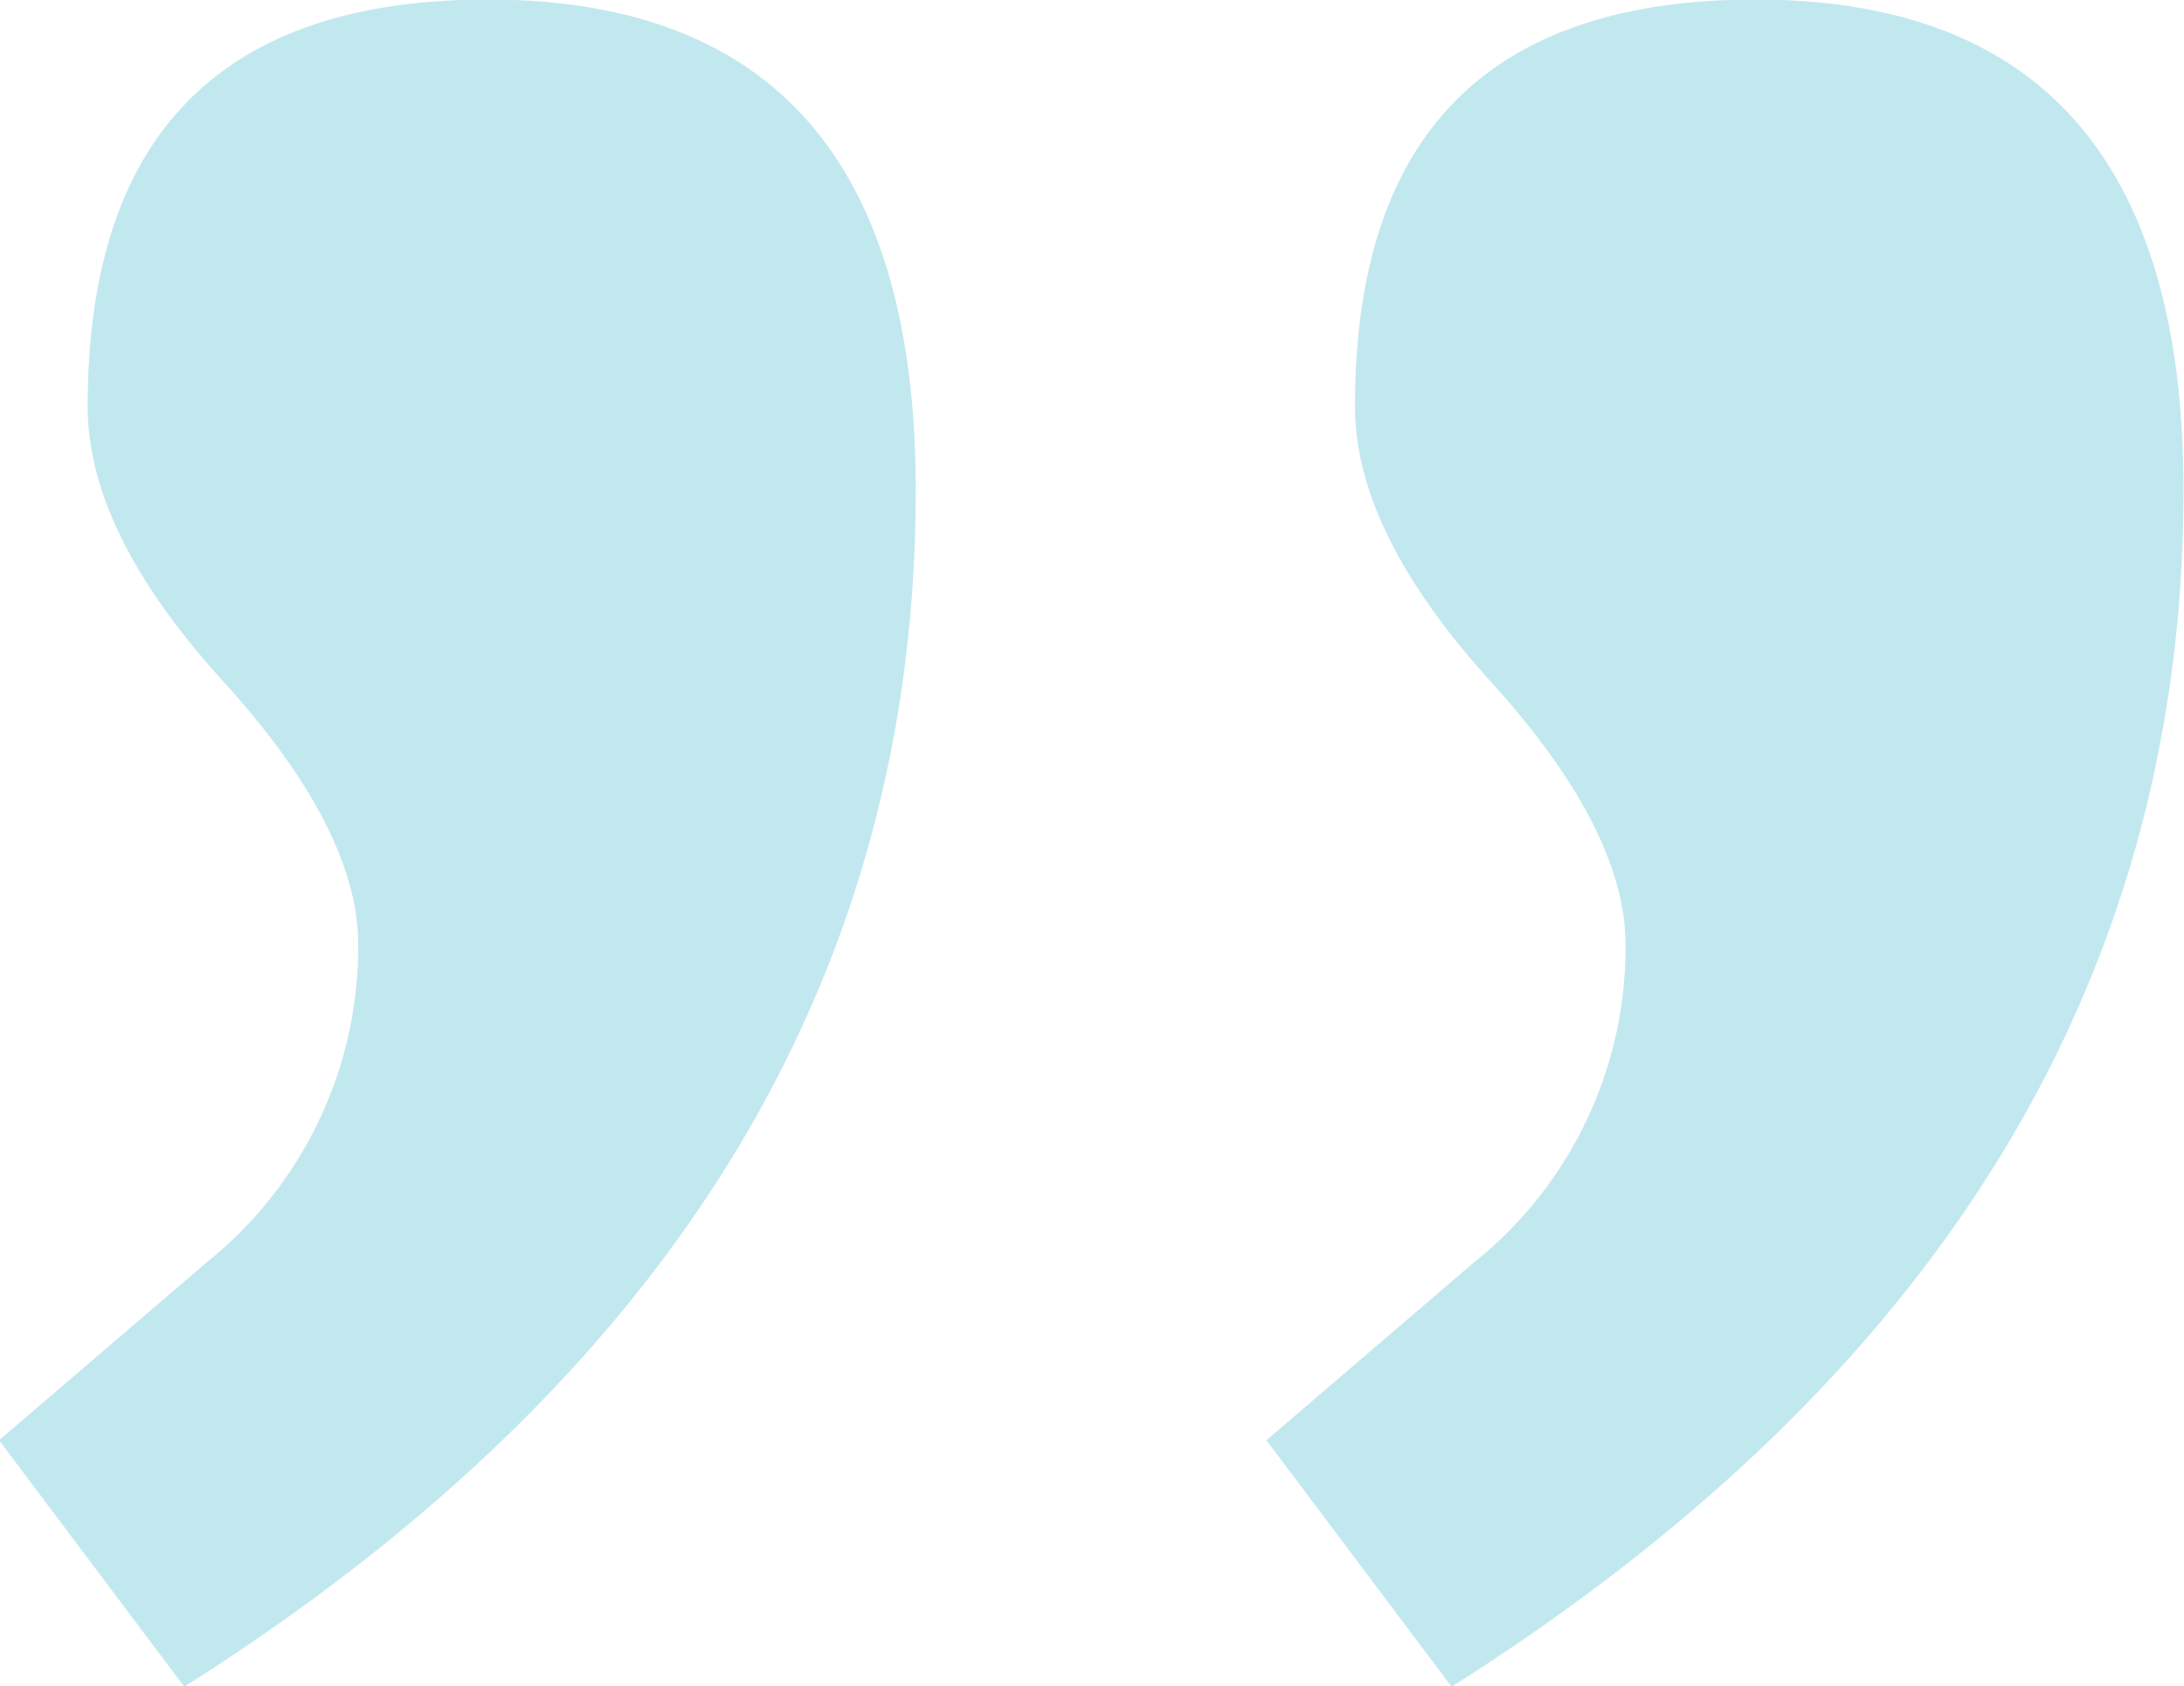 <svg xmlns="http://www.w3.org/2000/svg" width="46.34" height="35.78" viewBox="0 0 46.34 35.78">
  <defs>
    <style>
      .cls-1 {
        fill: #78cddc;
        fill-rule: evenodd;
        opacity: 0.45;
      }
    </style>
  </defs>
  <path id="_" data-name="”" class="cls-1" d="M1481.88,2873.62q-8.505,0-8.5,8.64,0,2.655,2.87,5.82t2.87,5.59a8.556,8.556,0,0,1-3.22,6.75l-4.4,3.77,3.93,5.23q15.525-9.825,15.53-25.39,0-10.41-9.08-10.41h0Zm-26.9,0q-8.49,0-8.49,8.64c0,1.77.95,3.71,2.87,5.82s2.87,3.98,2.87,5.59a8.587,8.587,0,0,1-3.22,6.75l-4.4,3.77,3.93,5.23q15.525-9.825,15.52-25.39,0-10.41-9.08-10.41h0Z" transform="translate(-1444.63 -2873.63)"/>
</svg>
